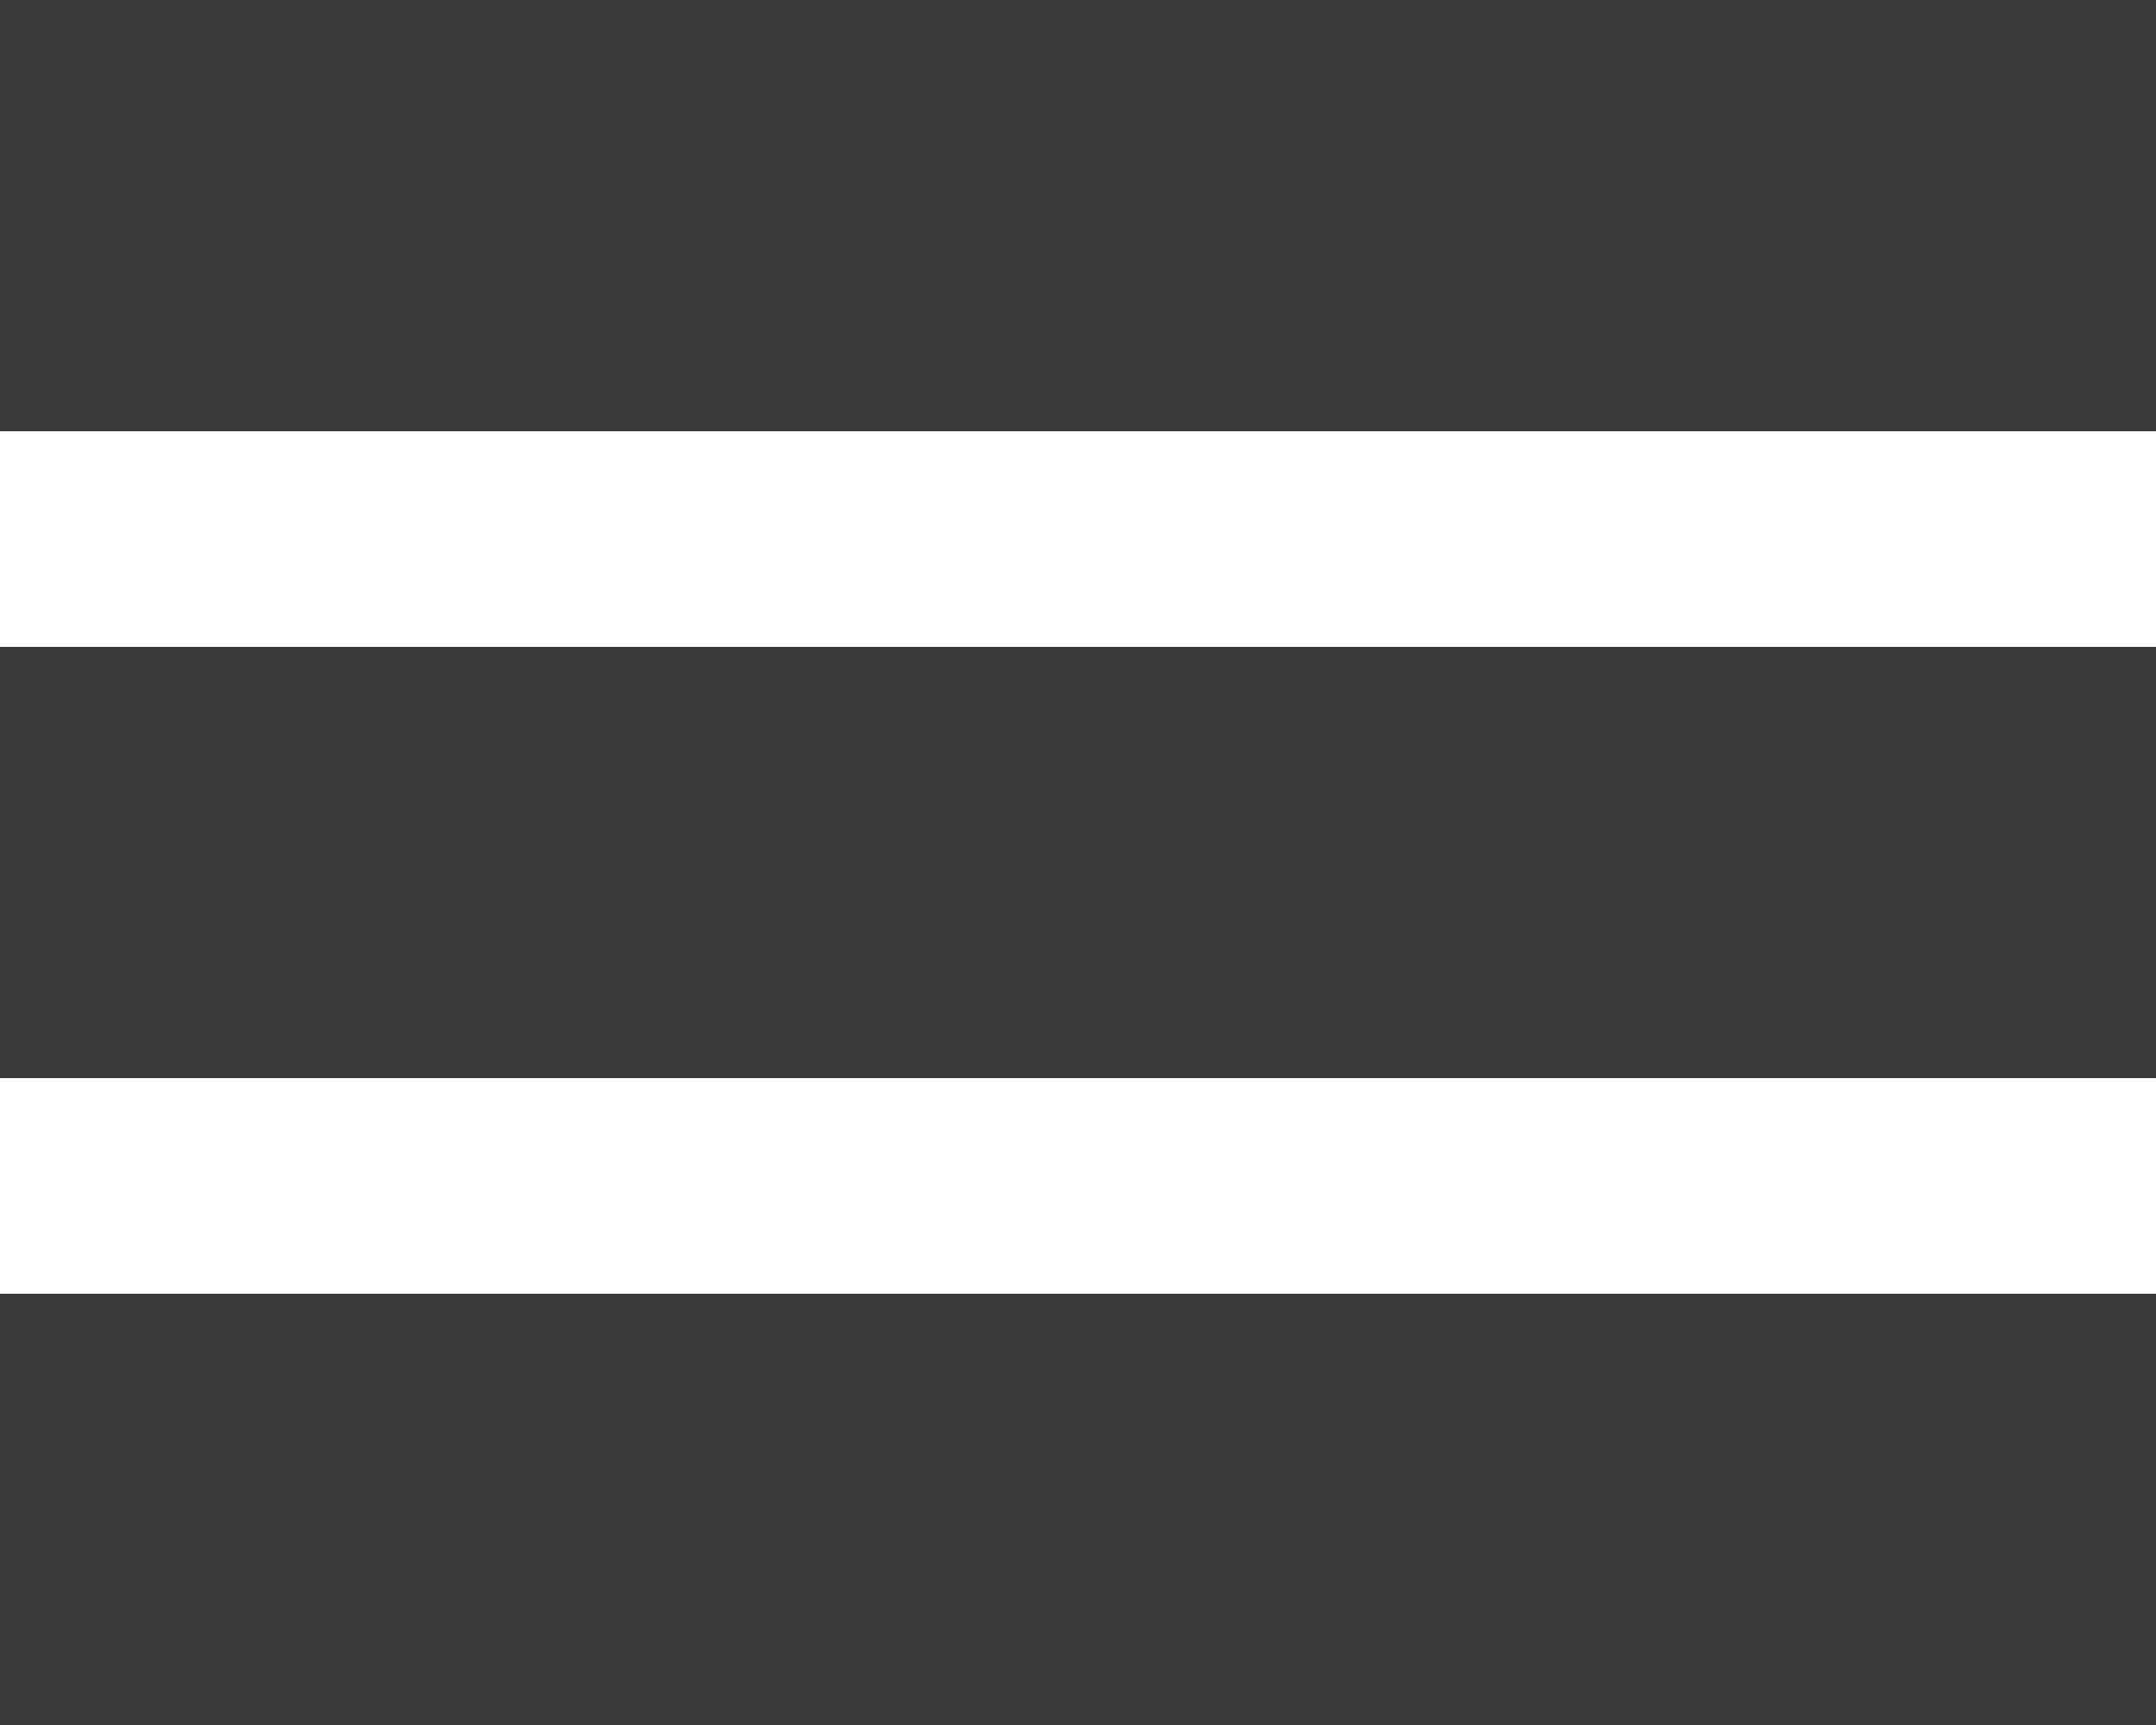 <?xml version="1.0" encoding="utf-8"?>
<!-- Generator: Adobe Illustrator 18.1.0, SVG Export Plug-In . SVG Version: 6.00 Build 0)  -->
<svg version="1.1" id="Layer_1" xmlns="http://www.w3.org/2000/svg" xmlns:xlink="http://www.w3.org/1999/xlink" x="0px" y="0px"
	 viewBox="408.5 455.2 20 16" enable-background="new 408.5 455.2 20 16" xml:space="preserve">
<rect x="408.5" y="455.2" fill="#3A3A3A" width="20" height="4"/>
<rect x="408.5" y="461.2" fill="#3A3A3A" width="20" height="4"/>
<rect x="408.5" y="467.2" fill="#3A3A3A" width="20" height="4"/>
</svg>
